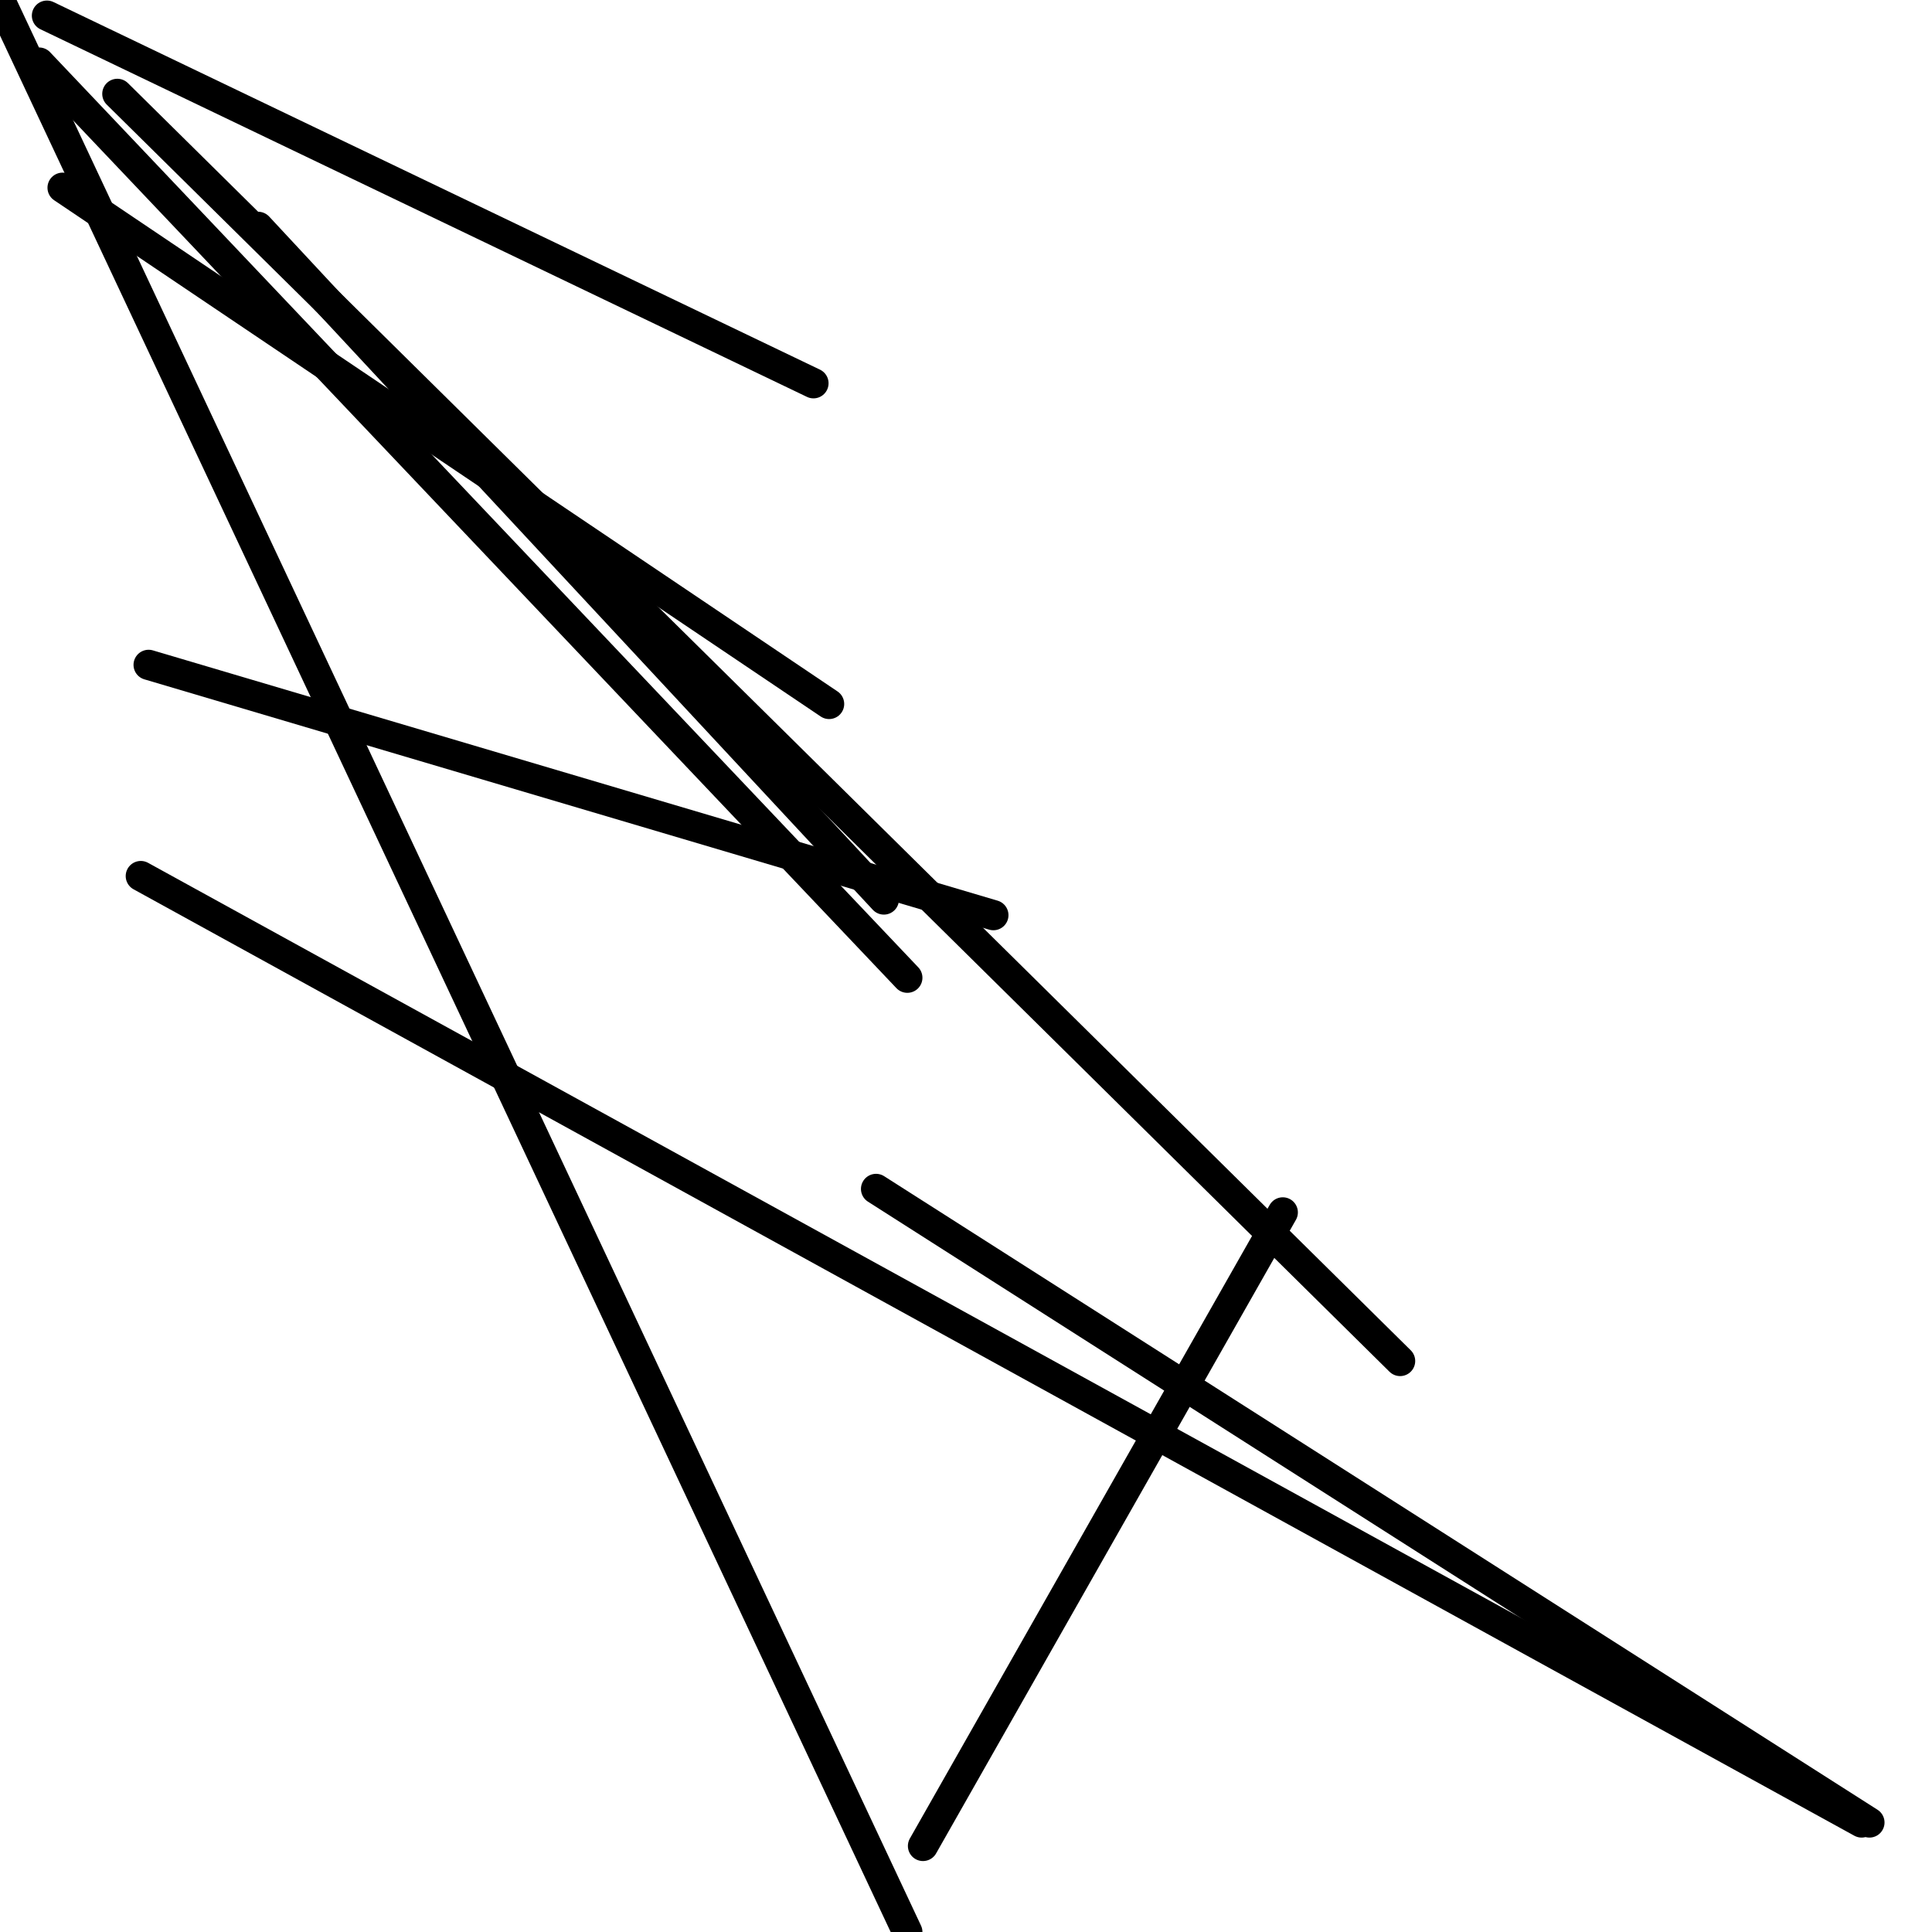 <?xml version="1.0" encoding="utf-8" ?>
<svg baseProfile="full" height="256" version="1.1" width="256" xmlns="http://www.w3.org/2000/svg" xmlns:ev="http://www.w3.org/2001/xml-events" xmlns:xlink="http://www.w3.org/1999/xlink"><defs /><polyline fill="none" points="8.291,24.874 109.862,93.279" stroke="black" stroke-linecap="round" stroke-width="4" /><polyline fill="none" points="5.182,8.291 120.227,129.555" stroke="black" stroke-linecap="round" stroke-width="4" /><polyline fill="none" points="0.0,0.0 120.227,256.0" stroke="black" stroke-linecap="round" stroke-width="4" /><polyline fill="none" points="169.976,160.648 122.3,244.599" stroke="black" stroke-linecap="round" stroke-width="4" /><polyline fill="none" points="18.656,116.081 246.672,241.49" stroke="black" stroke-linecap="round" stroke-width="4" /><polyline fill="none" points="116.081,157.538 247.709,241.49" stroke="black" stroke-linecap="round" stroke-width="4" /><polyline fill="none" points="6.219,2.073 107.789,50.785" stroke="black" stroke-linecap="round" stroke-width="4" /><polyline fill="none" points="34.202,30.057 117.117,119.19" stroke="black" stroke-linecap="round" stroke-width="4" /><polyline fill="none" points="19.692,88.097 131.628,121.263" stroke="black" stroke-linecap="round" stroke-width="4" /><polyline fill="none" points="15.547,12.437 185.522,180.34" stroke="black" stroke-linecap="round" stroke-width="4" /></svg>